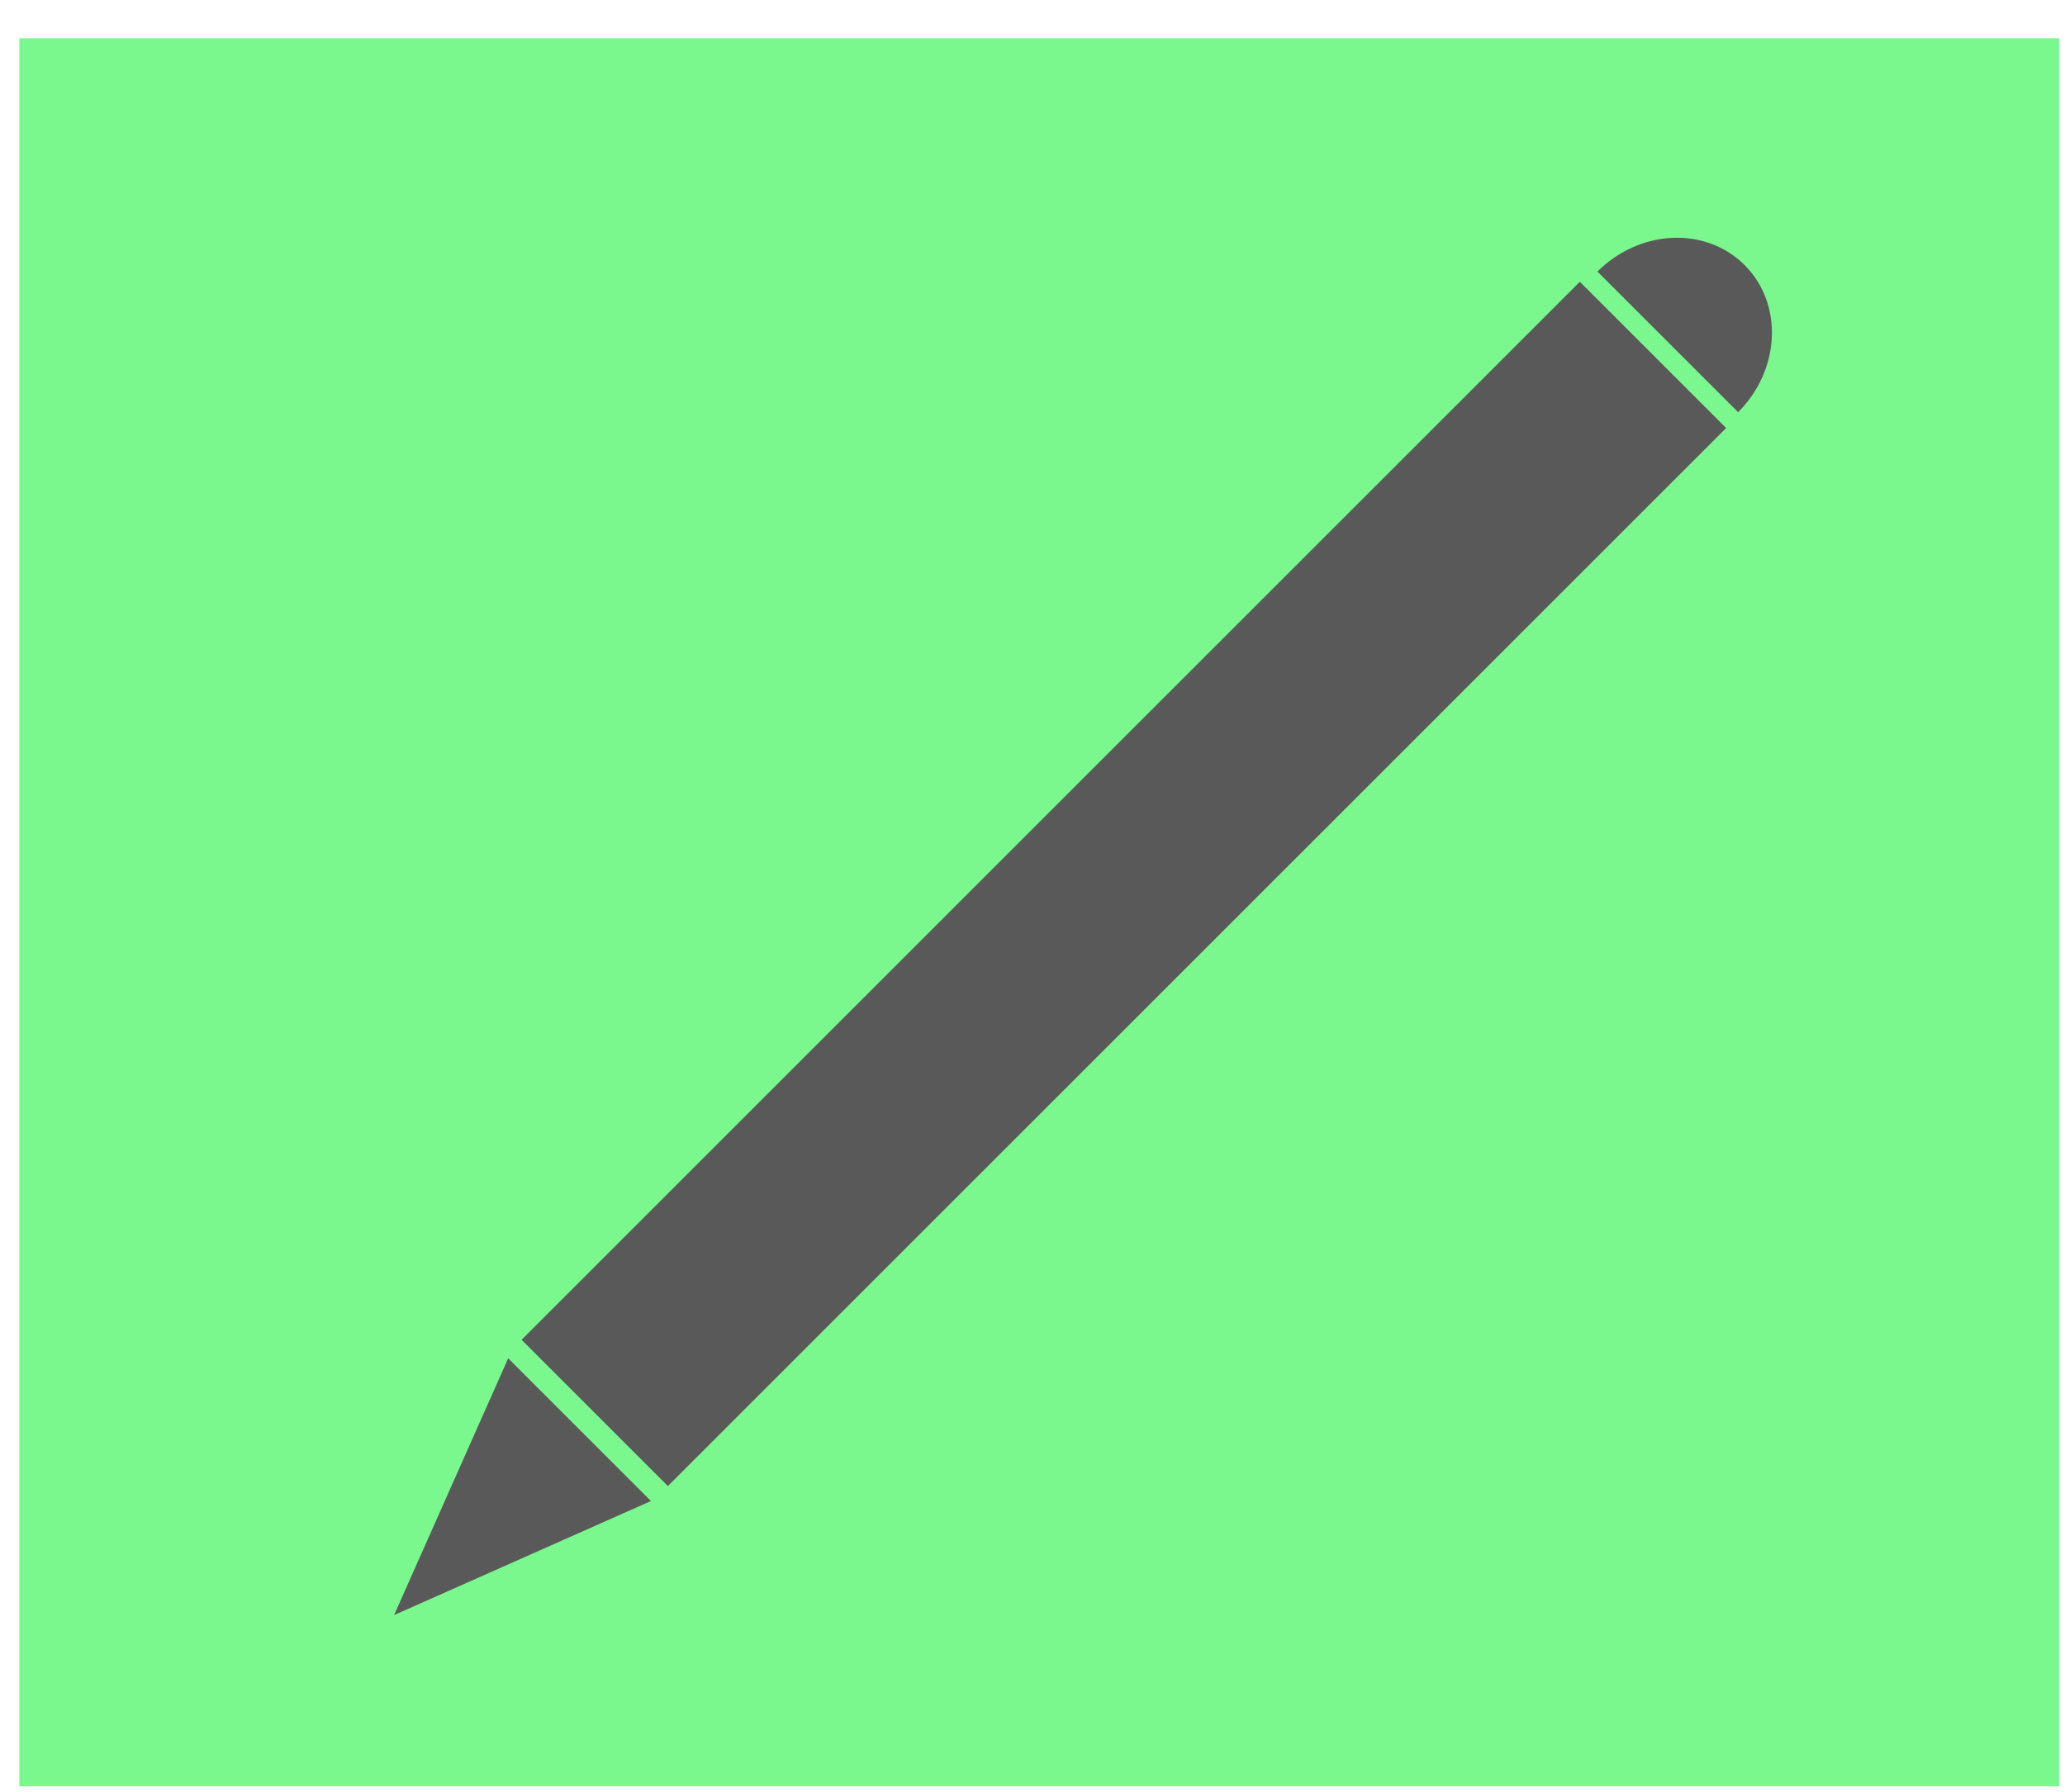 <svg width="53" height="46" viewBox="0 0 53 46" fill="none" xmlns="http://www.w3.org/2000/svg">
<rect x="0.496" y="0.983" width="52.354" height="44.875" fill="#7AF88E"/>
<path d="M10.115 41.462L16.707 38.534L13.043 34.87L10.115 41.462Z" fill="#595959"/>
<rect x="13.387" y="34.395" width="38.412" height="5.31" transform="rotate(-45 13.387 34.395)" fill="#595959"/>
<path d="M44.61 10.582C43.708 9.679 43.802 9.774 42.805 8.777C41.808 7.78 41.451 7.423 41 6.972C42.089 5.883 43.78 5.808 44.777 6.805C45.774 7.802 45.699 9.493 44.61 10.582Z" fill="#595959"/>
</svg>
